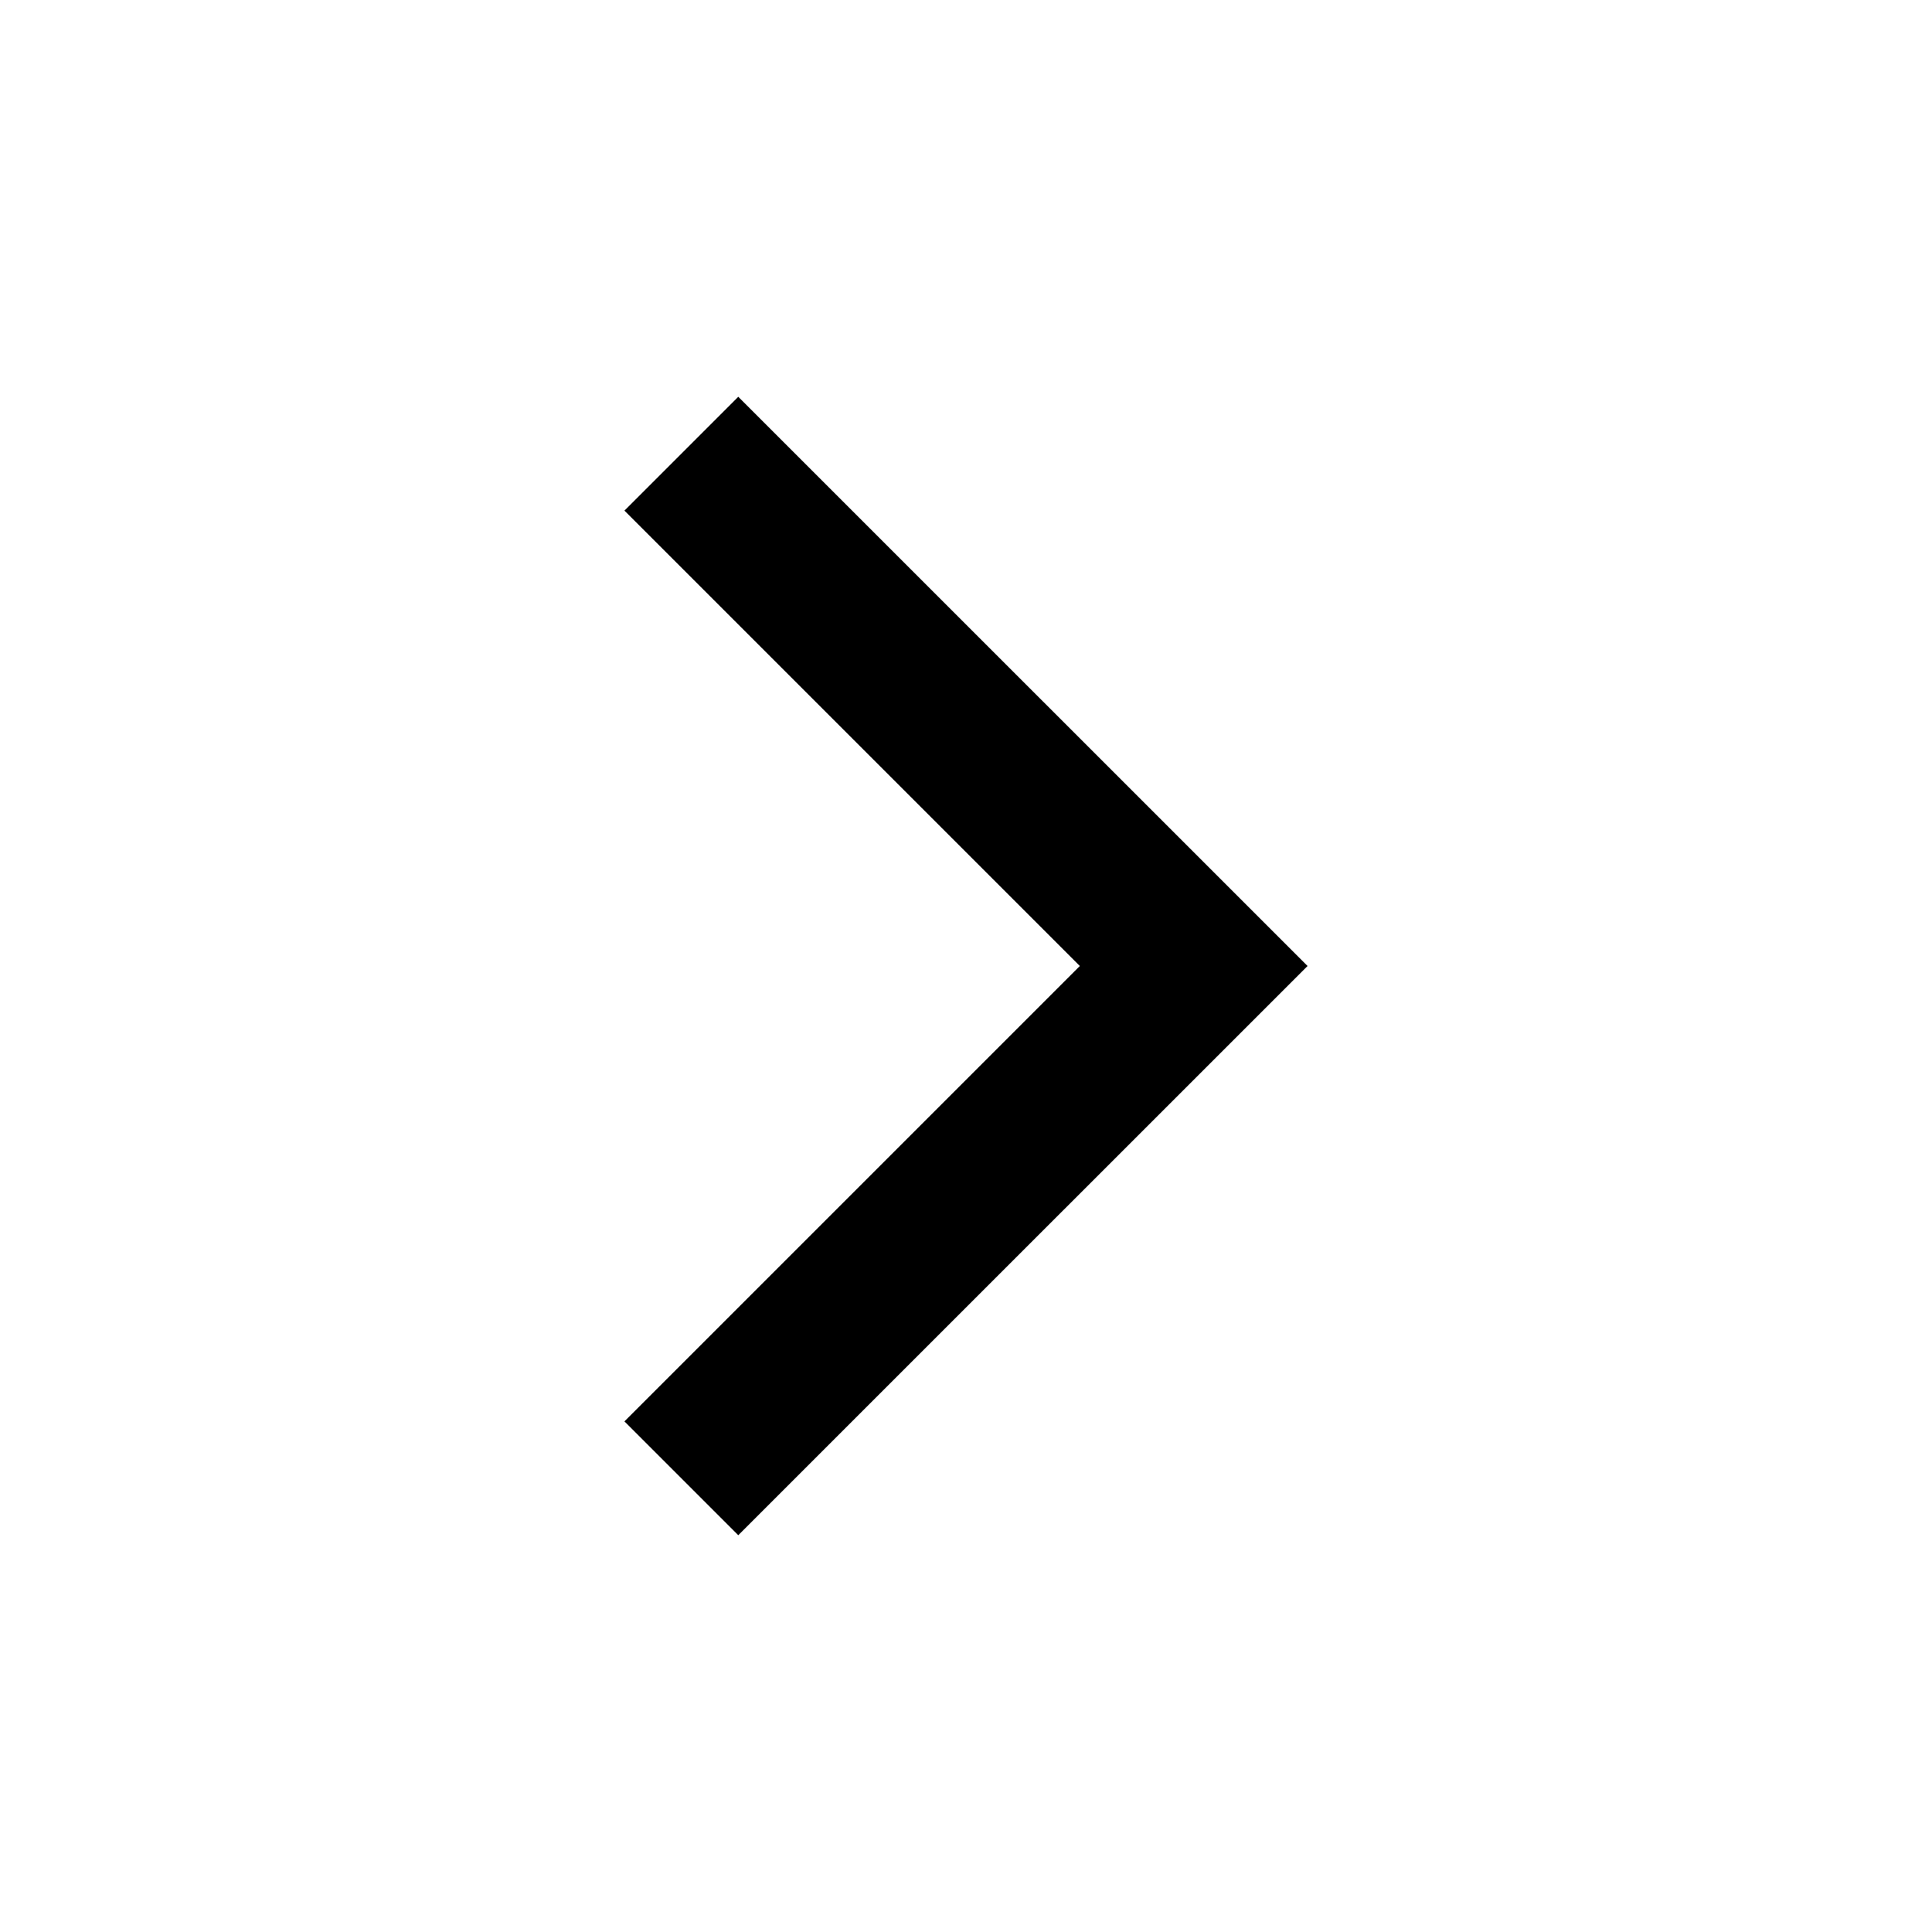 <?xml version="1.0" encoding="utf-8"?><!-- Uploaded to: SVG Repo, www.svgrepo.com, Generator: SVG Repo Mixer Tools -->
<svg width="800px" height="800px" viewBox="0 0 24 24" fill="none" xmlns="http://www.w3.org/2000/svg">
<path d="M7.757 17.657L9.171 19.071L16.243 12L9.171 4.929L7.757 6.343L13.414 12L7.757 17.657Z" fill="#000000"/>
</svg>
